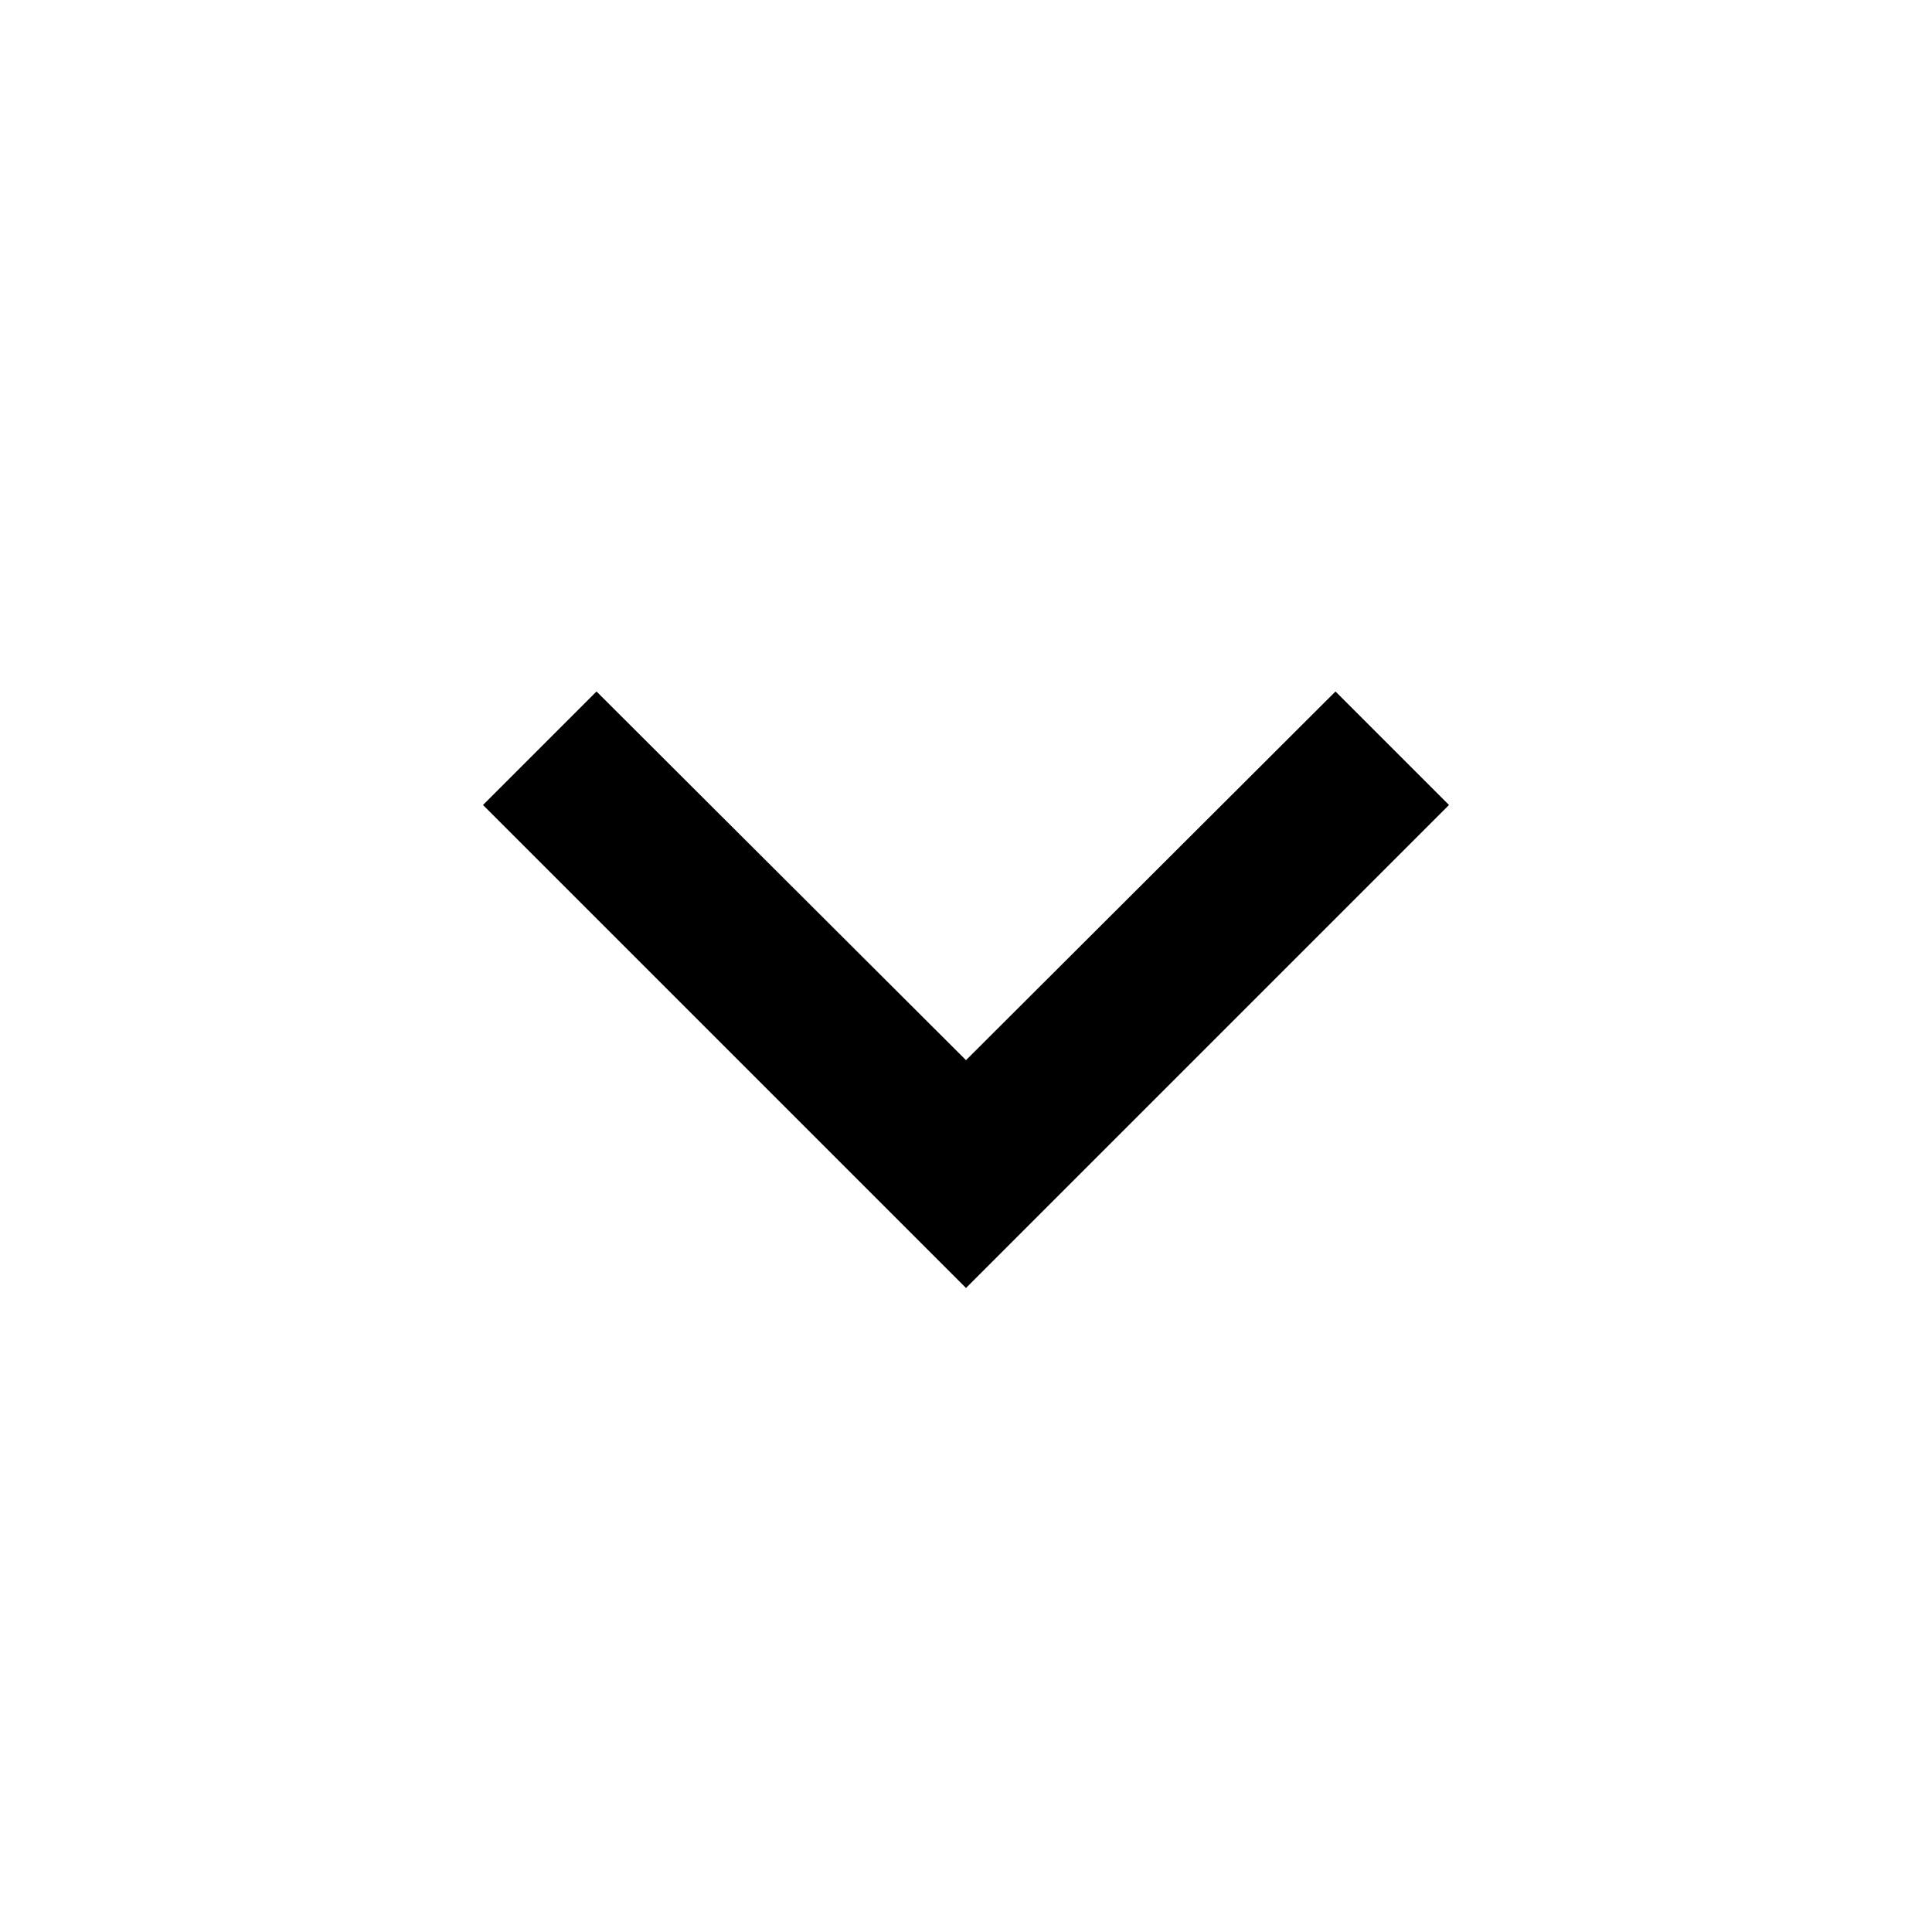 <svg width="96" height="96" viewBox="0 0 96 96" fill="none" xmlns="http://www.w3.org/2000/svg">
<path d="M29.64 34.359L48 52.679L66.36 34.359L72 39.999L48 63.999L24 39.999L29.64 34.359Z" fill="currentColor"/>
</svg>
